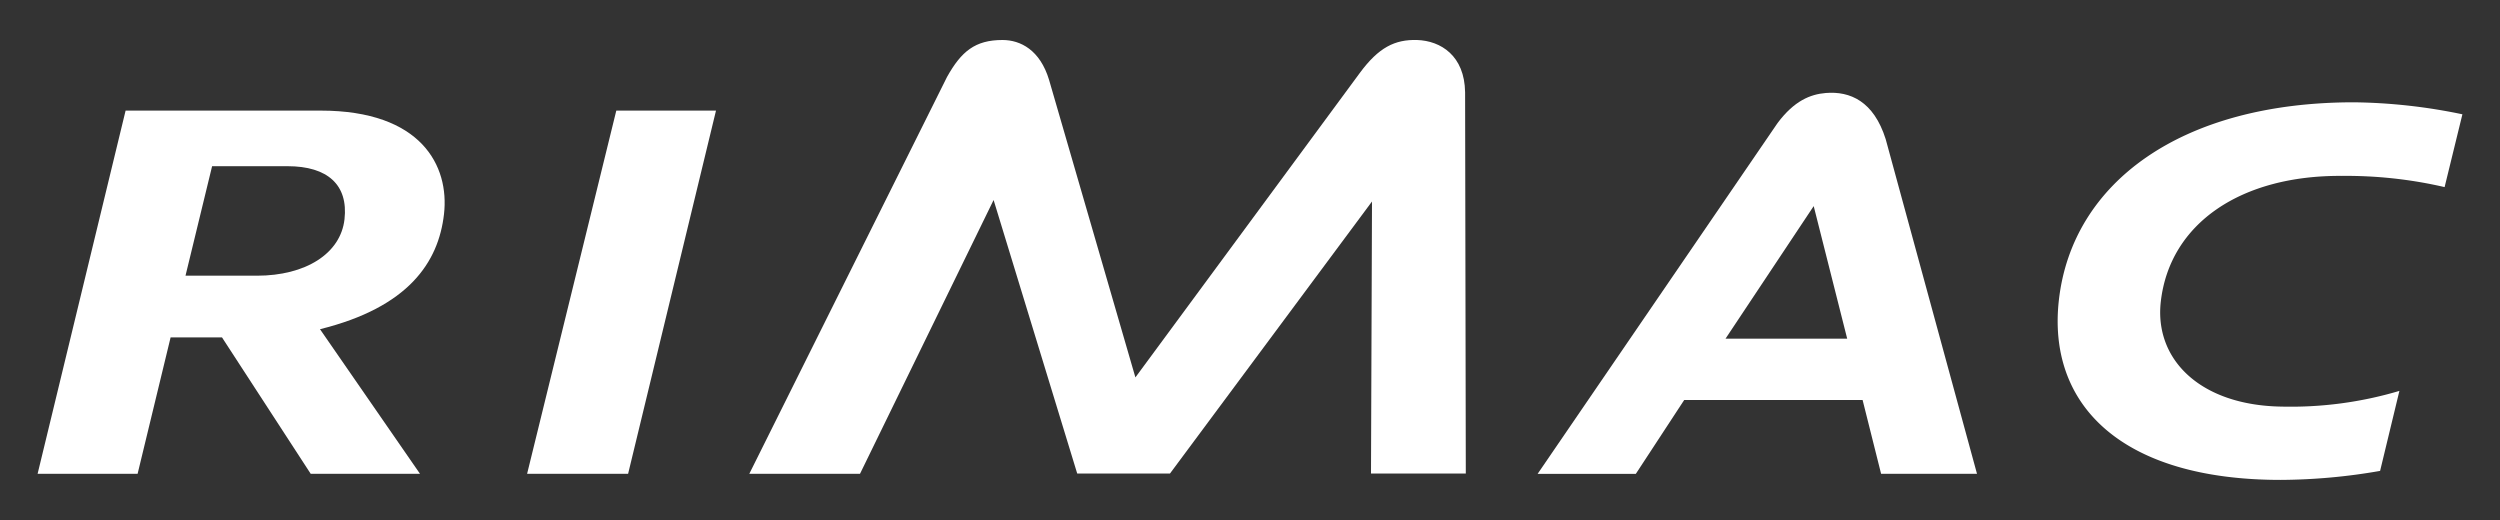 <svg id="Capa_1" data-name="Capa 1" xmlns="http://www.w3.org/2000/svg" viewBox="0 0 250 52"><rect x="0" y="0" width="250" height="52" fill="#333333" stroke="none"/><defs><style>.cls-1{fill:#fff;}</style></defs><path class="cls-1" d="M141.71,4c-2.22-.06-3.84.73-5.74,3.31L113.54,37.74,104.91,8c-.9-3-2.86-4-4.66-4C97.51,4,96.13,5.14,94.7,7.7L74.93,47.38H86L99.36,20l8.36,27.35H117l20.2-27.2-.1,27.2h9.48l-.07-38.12C146.46,5.57,144.08,4.08,141.71,4Z"/><polygon class="cls-1" points="61.63 11.06 52.71 47.38 62.81 47.38 71.6 11.06 61.63 11.06"/><path class="cls-1" d="M44.4,21.41c.55-4.82-2.26-10.35-12.33-10.35H12.56L3.76,47.38h10l3.3-13.64H22.2l8.87,13.64H42L32,32.92C40.85,30.73,43.85,26.23,44.4,21.41ZM25.69,27.57H18.55l2.66-10.95h7.55c4,0,6.08,1.87,5.69,5.31S30.55,27.57,25.69,27.57Z"/><path class="cls-1" d="M188.11,47.38h9.59l-9.13-33.46c-1.2-3.81-3.57-4.82-6-4.62-1.54.13-3.15.78-4.81,3l-24,35.09h9.82L168.42,40h17.84ZM172.55,33.87l8.82-13.26,3.35,13.26Z"/><path class="cls-1" d="M228.16,40.66c-8.11-.12-12.74-4.69-12.08-10.5.9-7.86,8.07-12.65,18.12-12.57a43.56,43.56,0,0,1,10.26,1.12l1.78-7.28a55.81,55.81,0,0,0-10.85-1.2c-17.23,0-28.16,8-29.5,19.76-1.19,10.48,6.22,18,22.18,18a58.94,58.94,0,0,0,9.94-.9l1.93-8A38.13,38.13,0,0,1,228.16,40.66Z"/></svg>